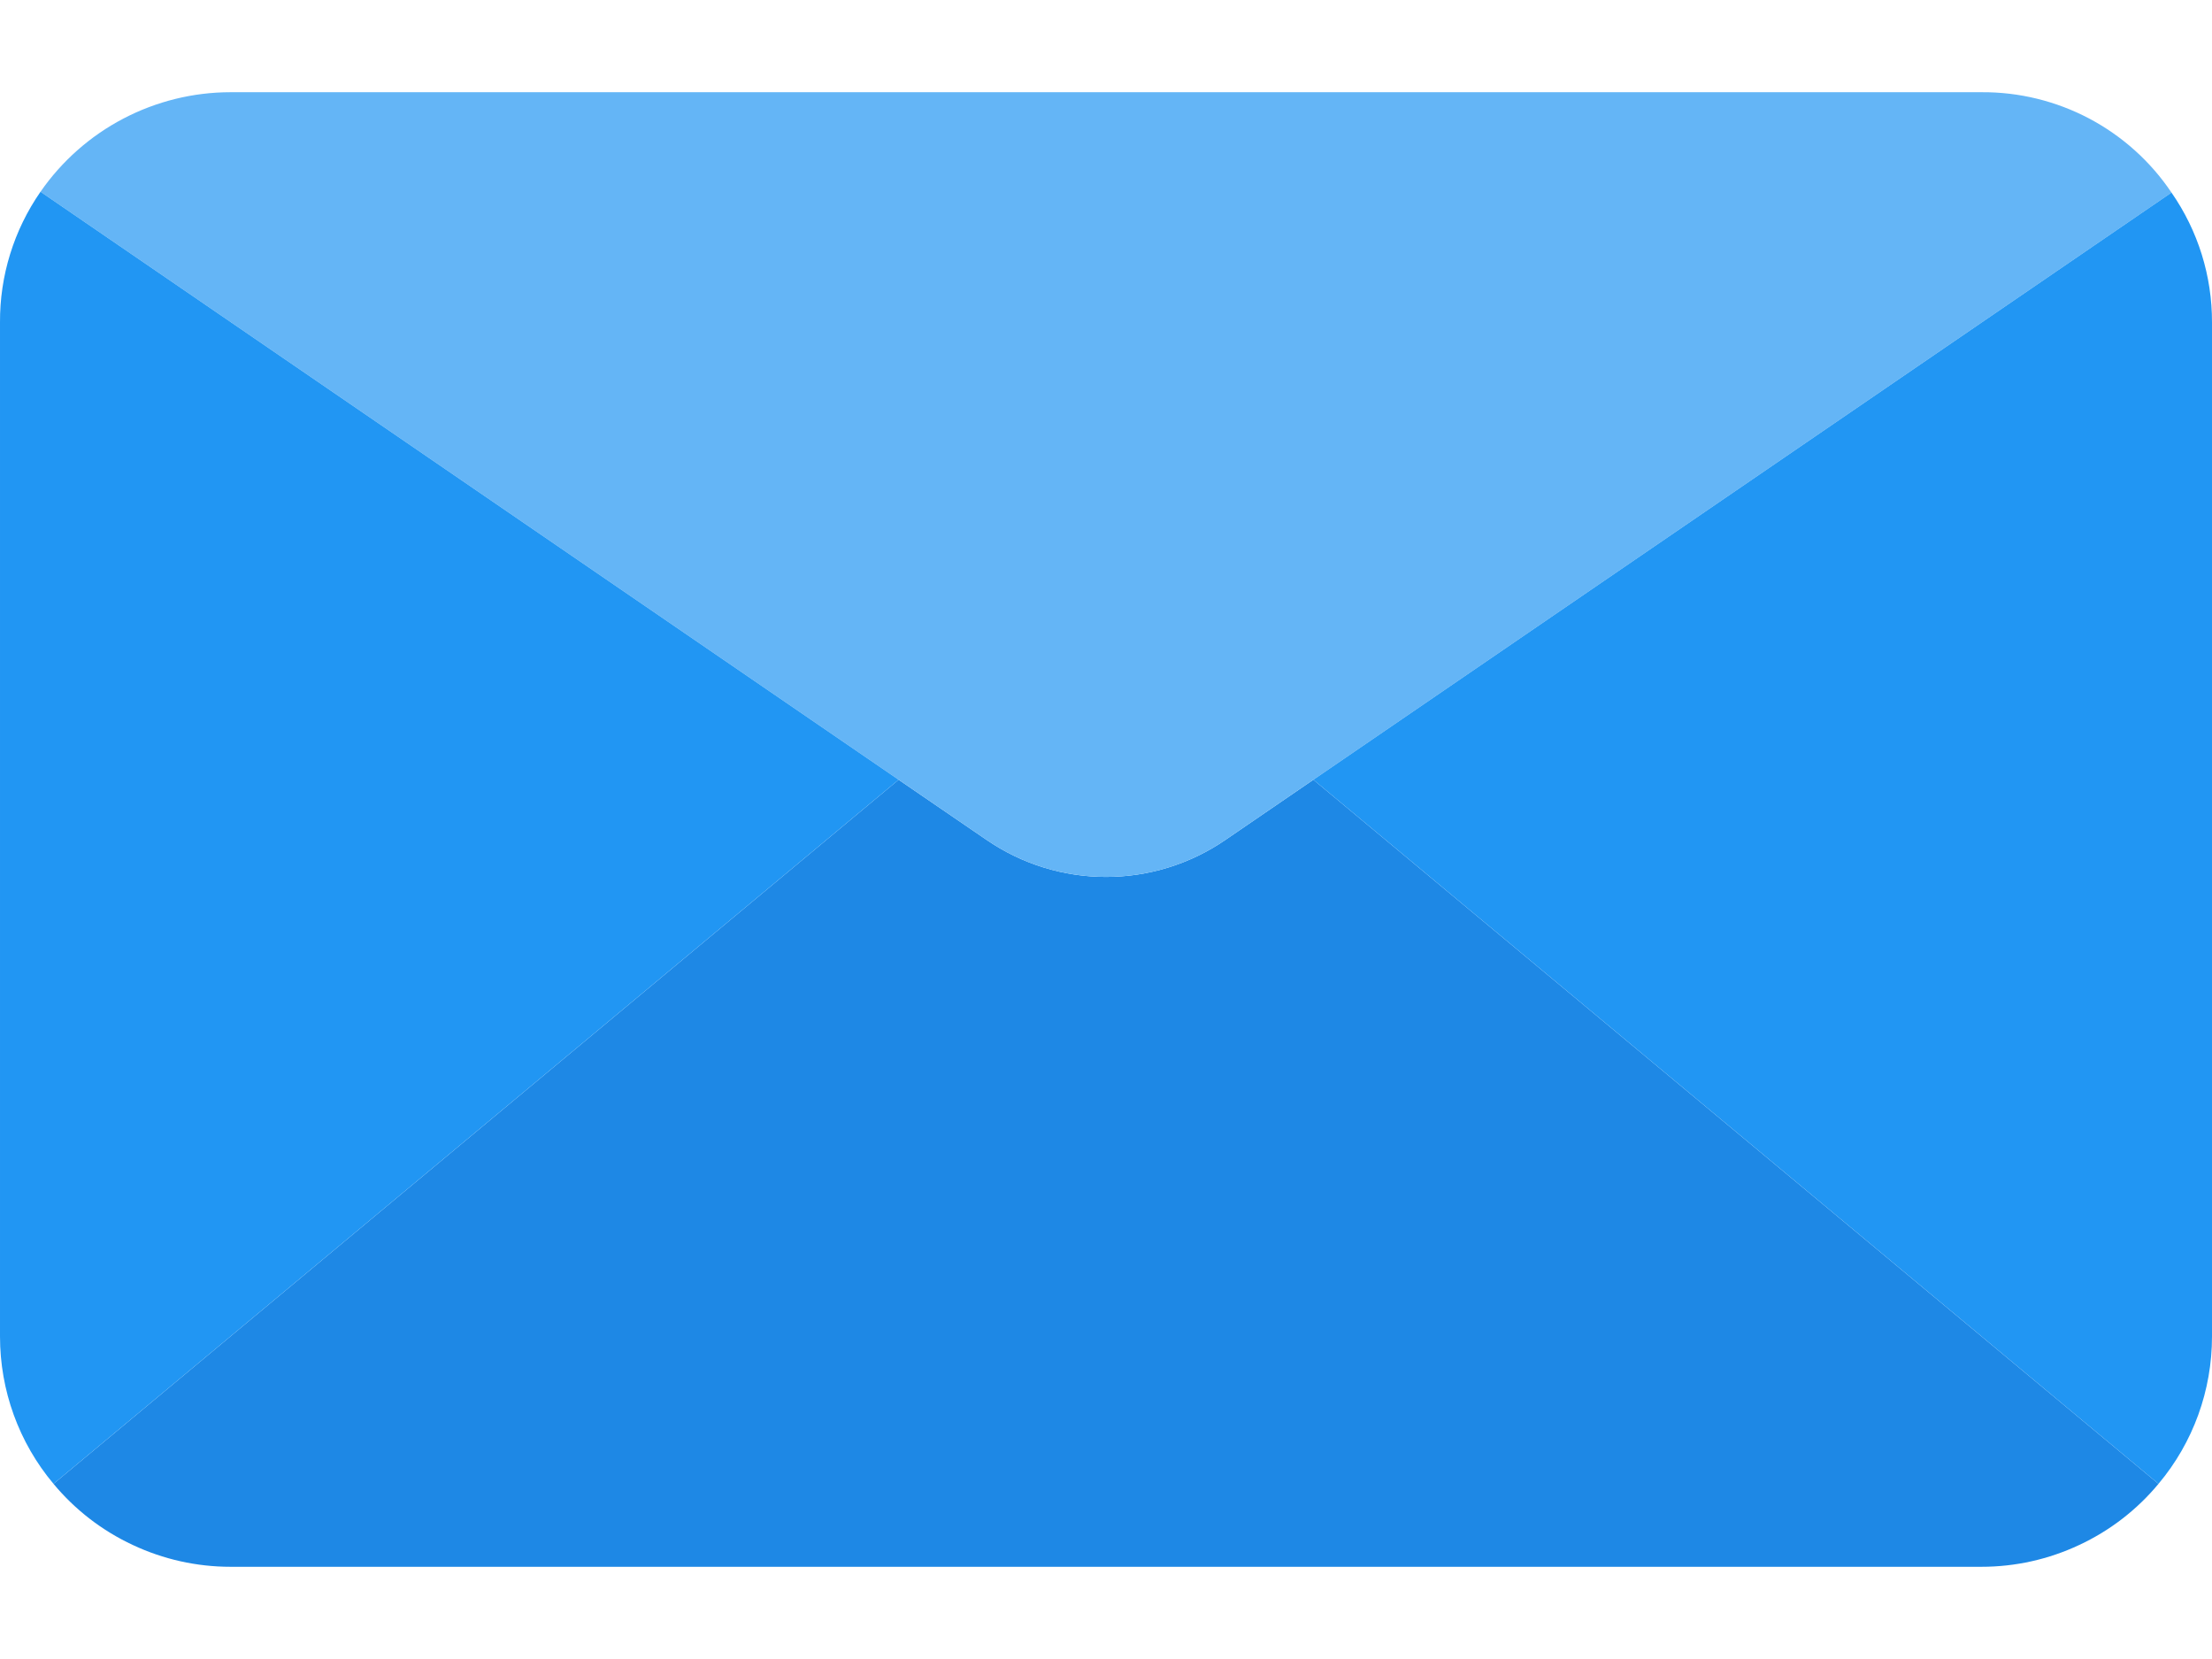 <svg width="16" height="12" viewBox="0 0 16 12" fill="none" xmlns="http://www.w3.org/2000/svg">
<g id="Group">
<path id="Vector" d="M15.613 10.733C15.457 10.921 15.261 11.072 15.04 11.175C14.819 11.279 14.578 11.333 14.333 11.333H1.667C1.422 11.333 1.181 11.279 0.96 11.175C0.739 11.072 0.543 10.921 0.387 10.733L6.5 5.64L7.133 6.073C7.655 6.433 8.345 6.433 8.867 6.073L9.5 5.64L15.613 10.733Z" fill="#1E88E5"/>
<path id="Vector_2" d="M15.707 1.393L9.5 5.64L8.867 6.073C8.345 6.433 7.655 6.433 7.133 6.073L6.5 5.64L0.293 1.387C0.447 1.165 0.653 0.983 0.892 0.858C1.131 0.733 1.397 0.667 1.667 0.667H14.333C14.604 0.665 14.872 0.731 15.111 0.857C15.351 0.984 15.556 1.168 15.707 1.393Z" fill="#64B5F6"/>
<path id="Vector_3" d="M6.5 5.64L0.387 10.733C0.136 10.434 -0 10.057 2.93098e-05 9.667V2.333C-0.002 1.995 0.1 1.665 0.293 1.387L6.5 5.64ZM16 2.333V9.667C16 10.057 15.864 10.434 15.613 10.733L9.5 5.64L15.707 1.393C15.899 1.669 16.001 1.997 16 2.333Z" fill="#2196F3"/>
</g>
</svg>
